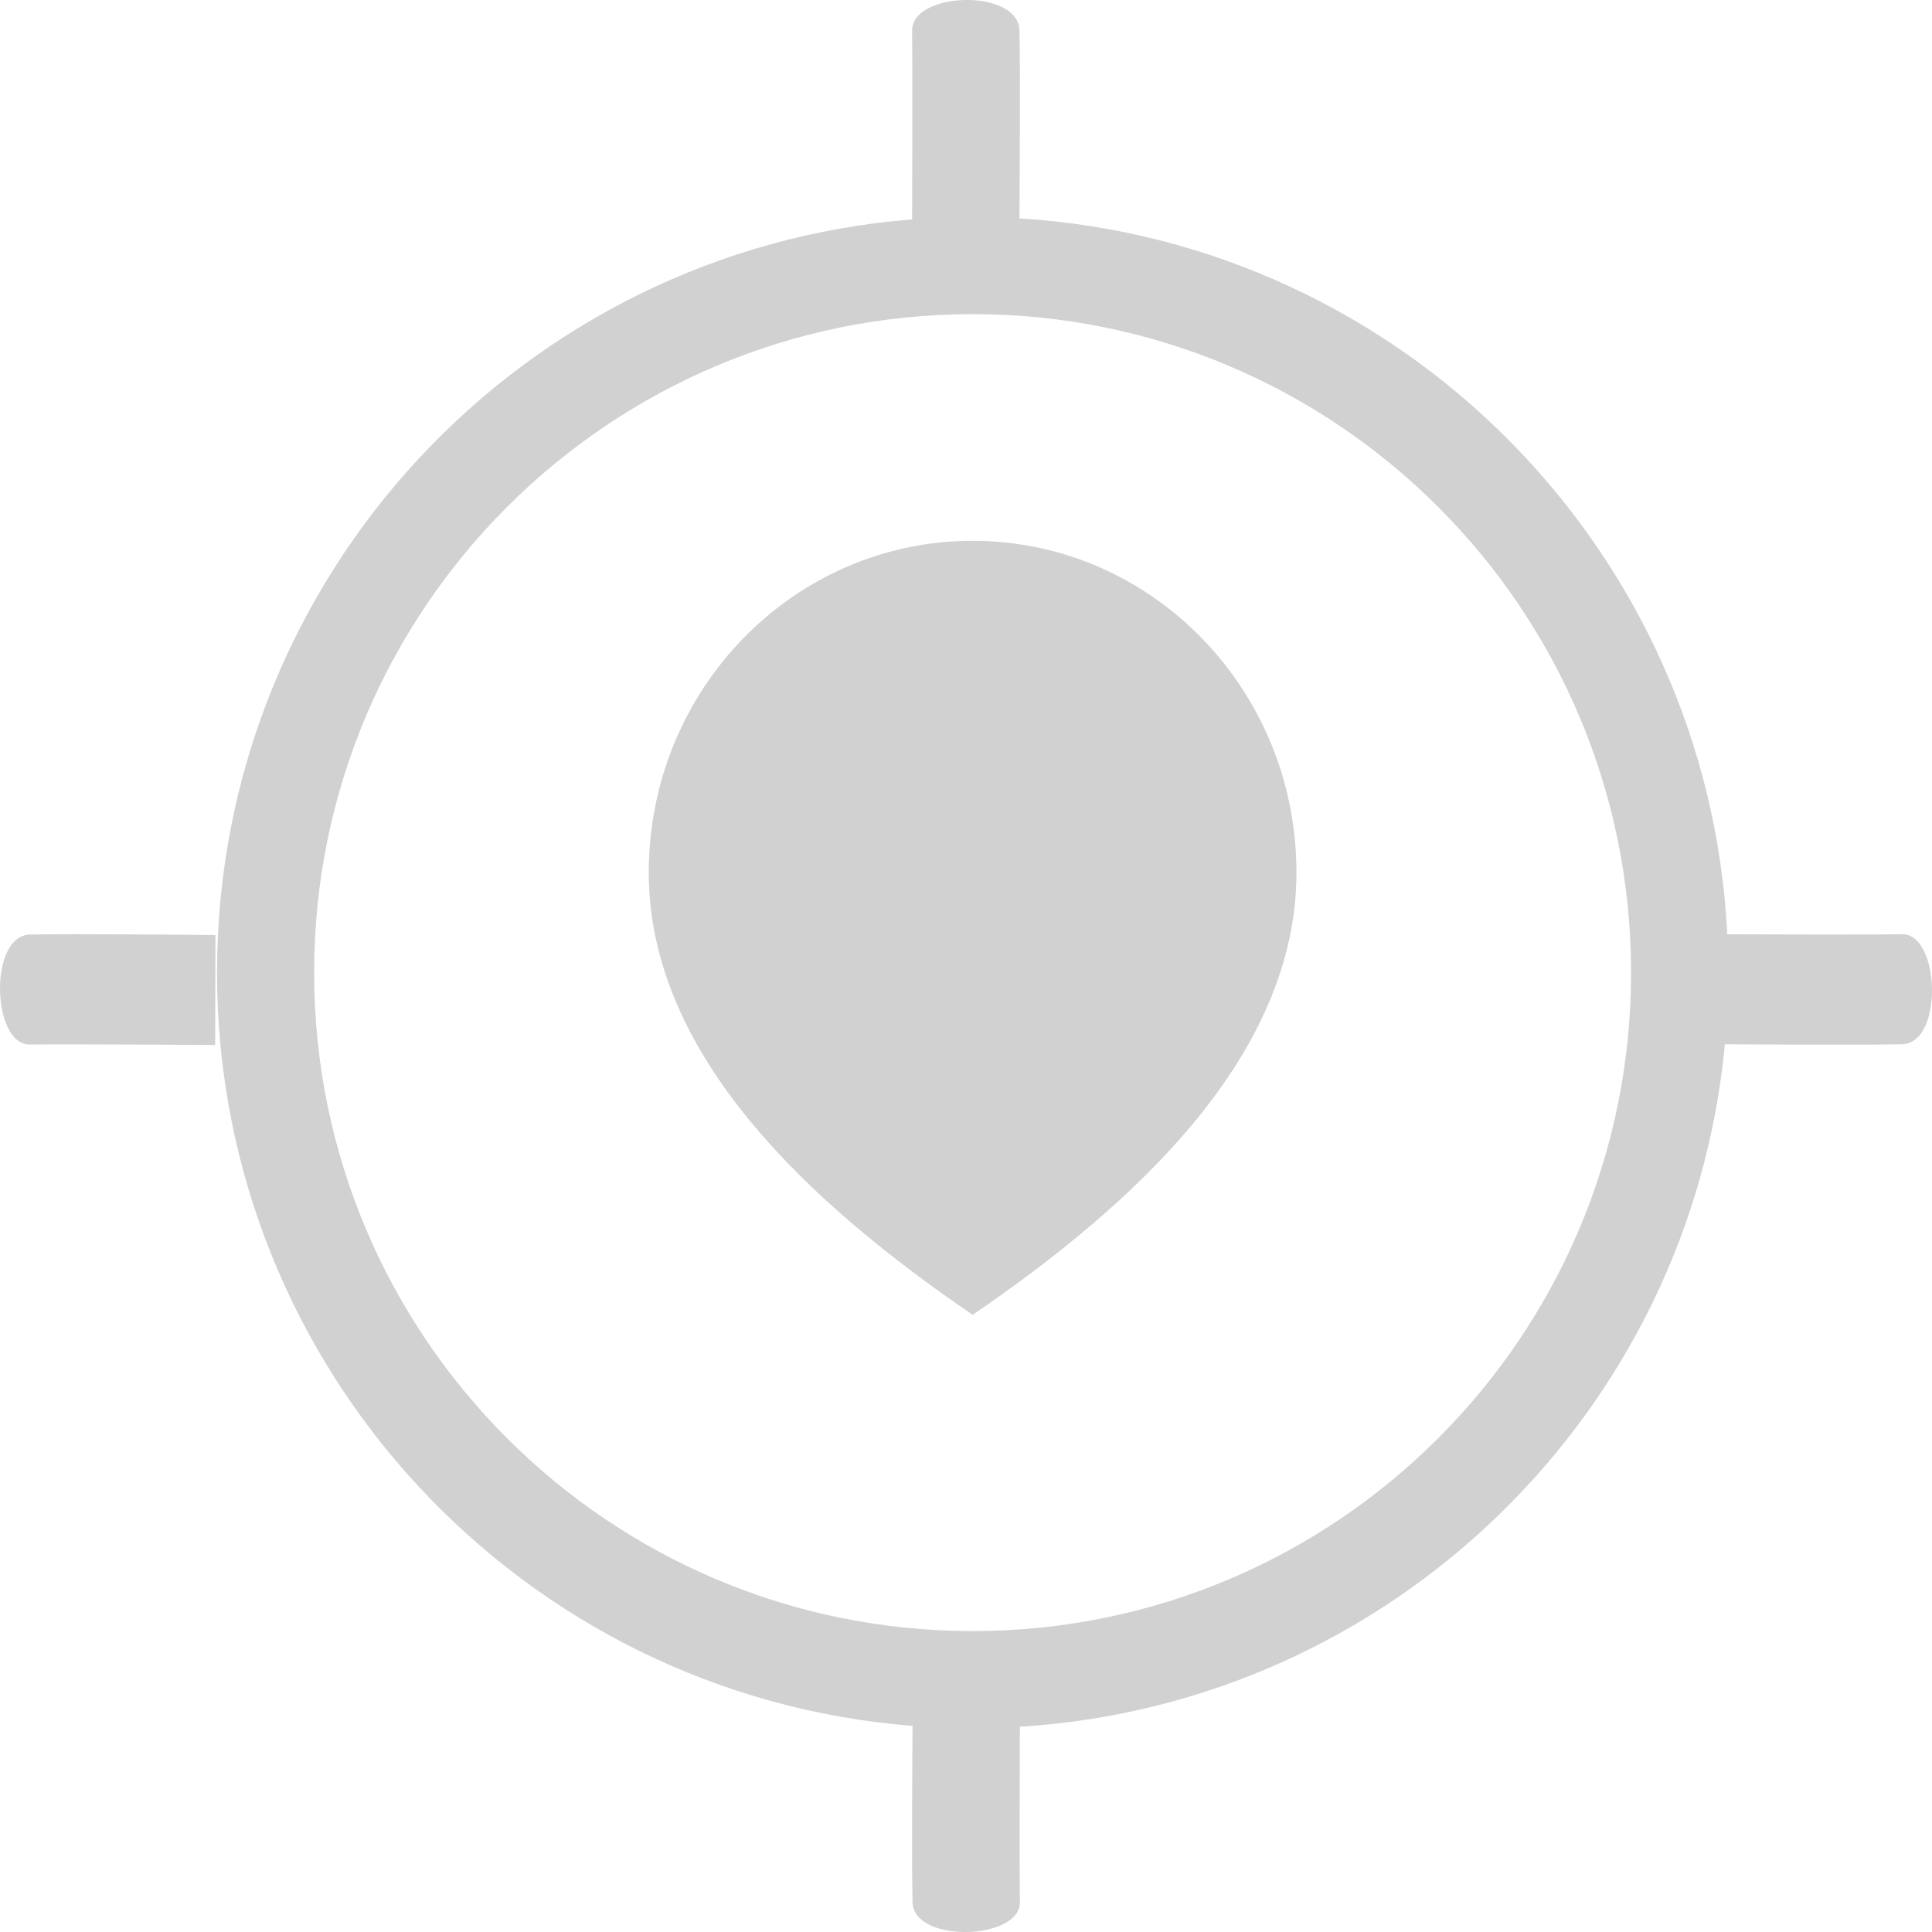<svg width="25" height="25" viewBox="0 0 25 25" fill="none" xmlns="http://www.w3.org/2000/svg">
<path fill-rule="evenodd" clip-rule="evenodd" d="M13.192 2.826C13.193 2.591 13.204 0.908 13.192 0.396C13.178 -0.156 11.796 -0.108 11.803 0.396C11.809 0.873 11.803 2.657 11.803 2.839C6.769 3.237 2.808 7.449 2.808 12.585C2.808 17.724 6.771 21.936 11.808 22.333C11.805 22.74 11.797 24.157 11.808 24.615C11.822 25.152 13.204 25.105 13.197 24.615C13.191 24.2 13.195 22.772 13.197 22.344C18.004 22.048 21.872 18.278 22.32 13.513C22.722 13.515 24.153 13.524 24.614 13.512C25.152 13.499 25.105 12.082 24.614 12.089C24.202 12.096 22.797 12.091 22.351 12.09C22.103 7.121 18.146 3.129 13.192 2.826ZM21.106 12.585C21.106 17.291 17.291 21.106 12.586 21.106C7.88 21.106 4.065 17.291 4.065 12.585C4.065 7.88 7.88 4.065 12.586 4.065C17.291 4.065 21.106 7.88 21.106 12.585ZM0.388 12.093C0.926 12.081 2.788 12.099 2.788 12.099L2.784 13.522C2.784 13.522 0.876 13.509 0.385 13.516C-0.107 13.522 -0.15 12.105 0.388 12.093ZM12.586 17.014C14.681 15.583 16.776 13.661 16.776 11.291C16.776 8.92 14.9 6.998 12.586 6.998C10.271 6.998 8.395 8.92 8.395 11.291C8.395 13.661 10.49 15.583 12.586 17.014Z" fill="#D1D1D1"/>
</svg>
